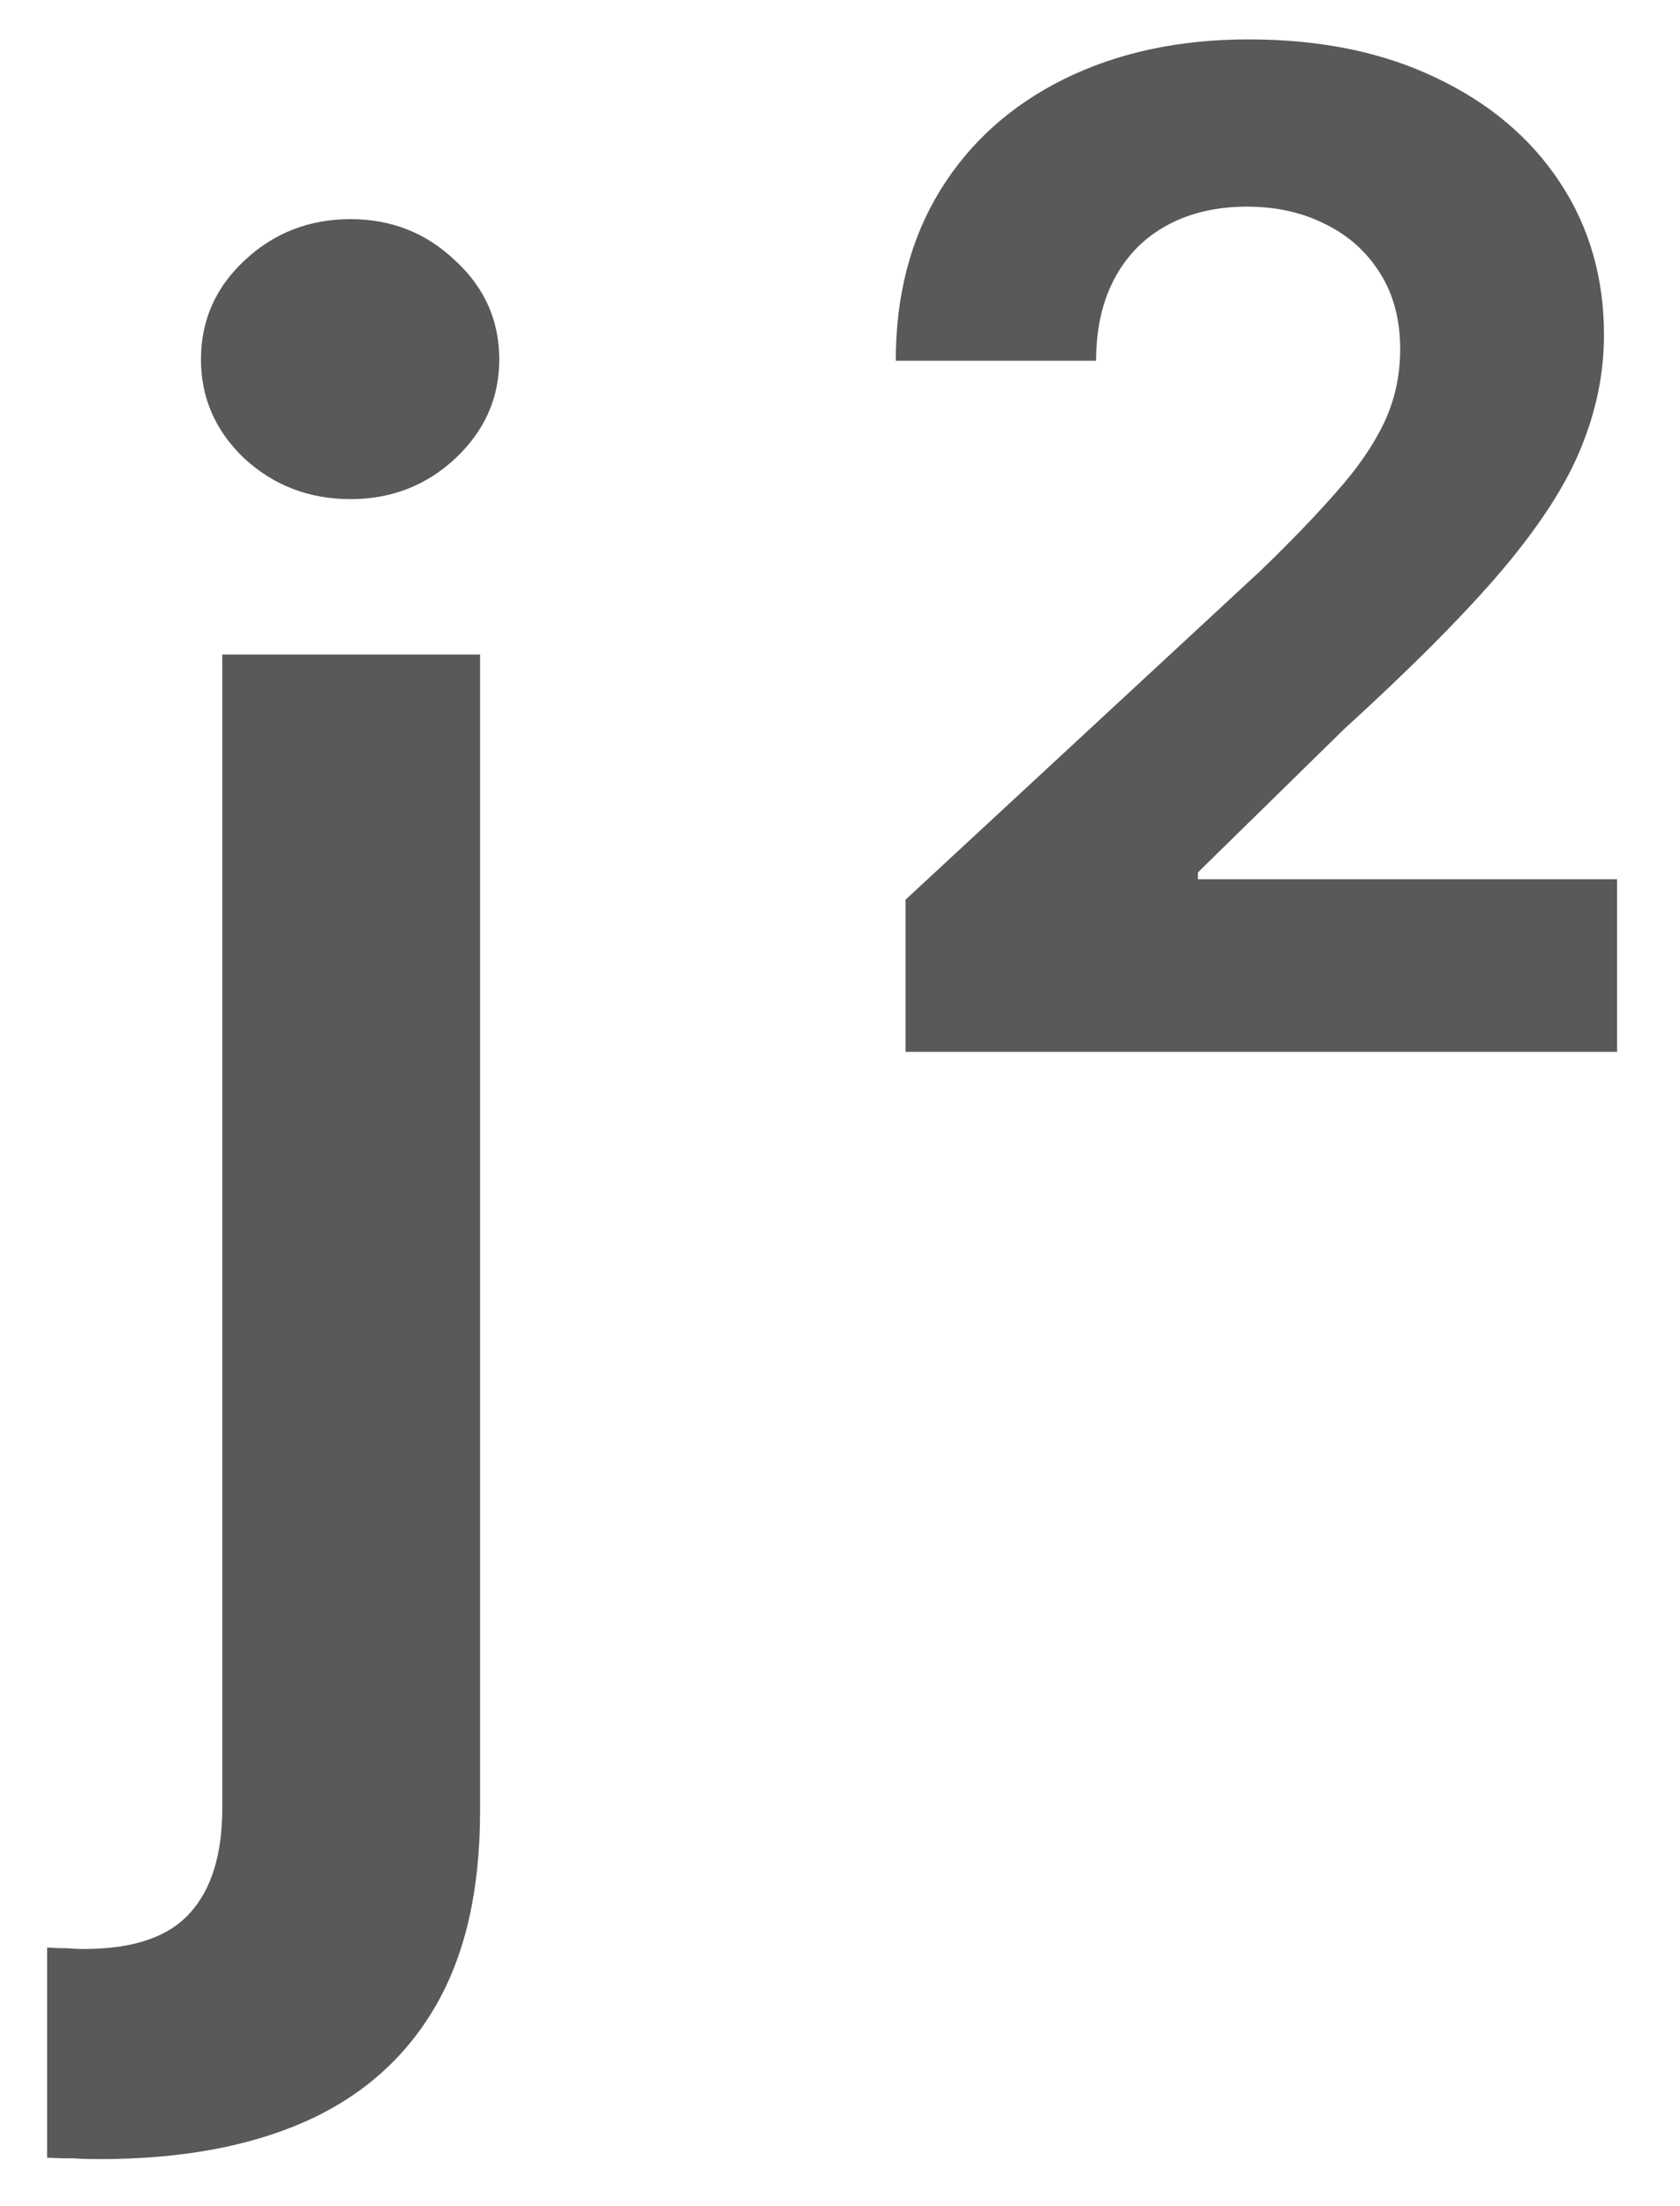 <svg width="16" height="21" viewBox="0 0 16 21" fill="none" xmlns="http://www.w3.org/2000/svg">
    <path d="M2.117 6.23H4.572V17.243C4.572 17.993 4.43 18.613 4.145 19.101C3.86 19.589 3.449 19.953 2.911 20.193C2.373 20.432 1.72 20.552 0.951 20.552C0.861 20.552 0.777 20.55 0.7 20.545C0.623 20.545 0.54 20.543 0.449 20.539V18.538C0.517 18.543 0.578 18.545 0.632 18.545C0.687 18.549 0.743 18.552 0.802 18.552C1.272 18.552 1.609 18.436 1.812 18.206C2.016 17.98 2.117 17.647 2.117 17.209V6.23ZM3.338 4.751C2.945 4.751 2.608 4.622 2.328 4.365C2.052 4.103 1.914 3.788 1.914 3.422C1.914 3.051 2.052 2.737 2.328 2.48C2.608 2.217 2.945 2.086 3.338 2.086C3.727 2.086 4.059 2.217 4.335 2.48C4.615 2.737 4.755 3.051 4.755 3.422C4.755 3.788 4.615 4.103 4.335 4.365C4.059 4.622 3.727 4.751 3.338 4.751Z" fill="#595959"/>
    <path d="M8.624 10.012V8.564L12.008 5.43C12.296 5.152 12.537 4.901 12.732 4.678C12.93 4.456 13.08 4.237 13.182 4.024C13.284 3.807 13.335 3.574 13.335 3.323C13.335 3.044 13.272 2.805 13.145 2.603C13.018 2.399 12.845 2.243 12.625 2.135C12.405 2.023 12.156 1.967 11.878 1.967C11.587 1.967 11.333 2.026 11.116 2.144C10.9 2.261 10.733 2.43 10.615 2.65C10.498 2.87 10.439 3.131 10.439 3.434H8.531C8.531 2.812 8.672 2.272 8.953 1.814C9.235 1.356 9.629 1.002 10.137 0.751C10.645 0.501 11.229 0.375 11.892 0.375C12.572 0.375 13.165 0.496 13.669 0.737C14.177 0.976 14.572 1.307 14.853 1.731C15.135 2.155 15.276 2.641 15.276 3.188C15.276 3.547 15.204 3.902 15.062 4.251C14.923 4.601 14.674 4.989 14.315 5.416C13.956 5.84 13.45 6.349 12.797 6.944L11.409 8.304V8.369H15.401V10.012H8.624Z" fill="#595959"/>
</svg>
